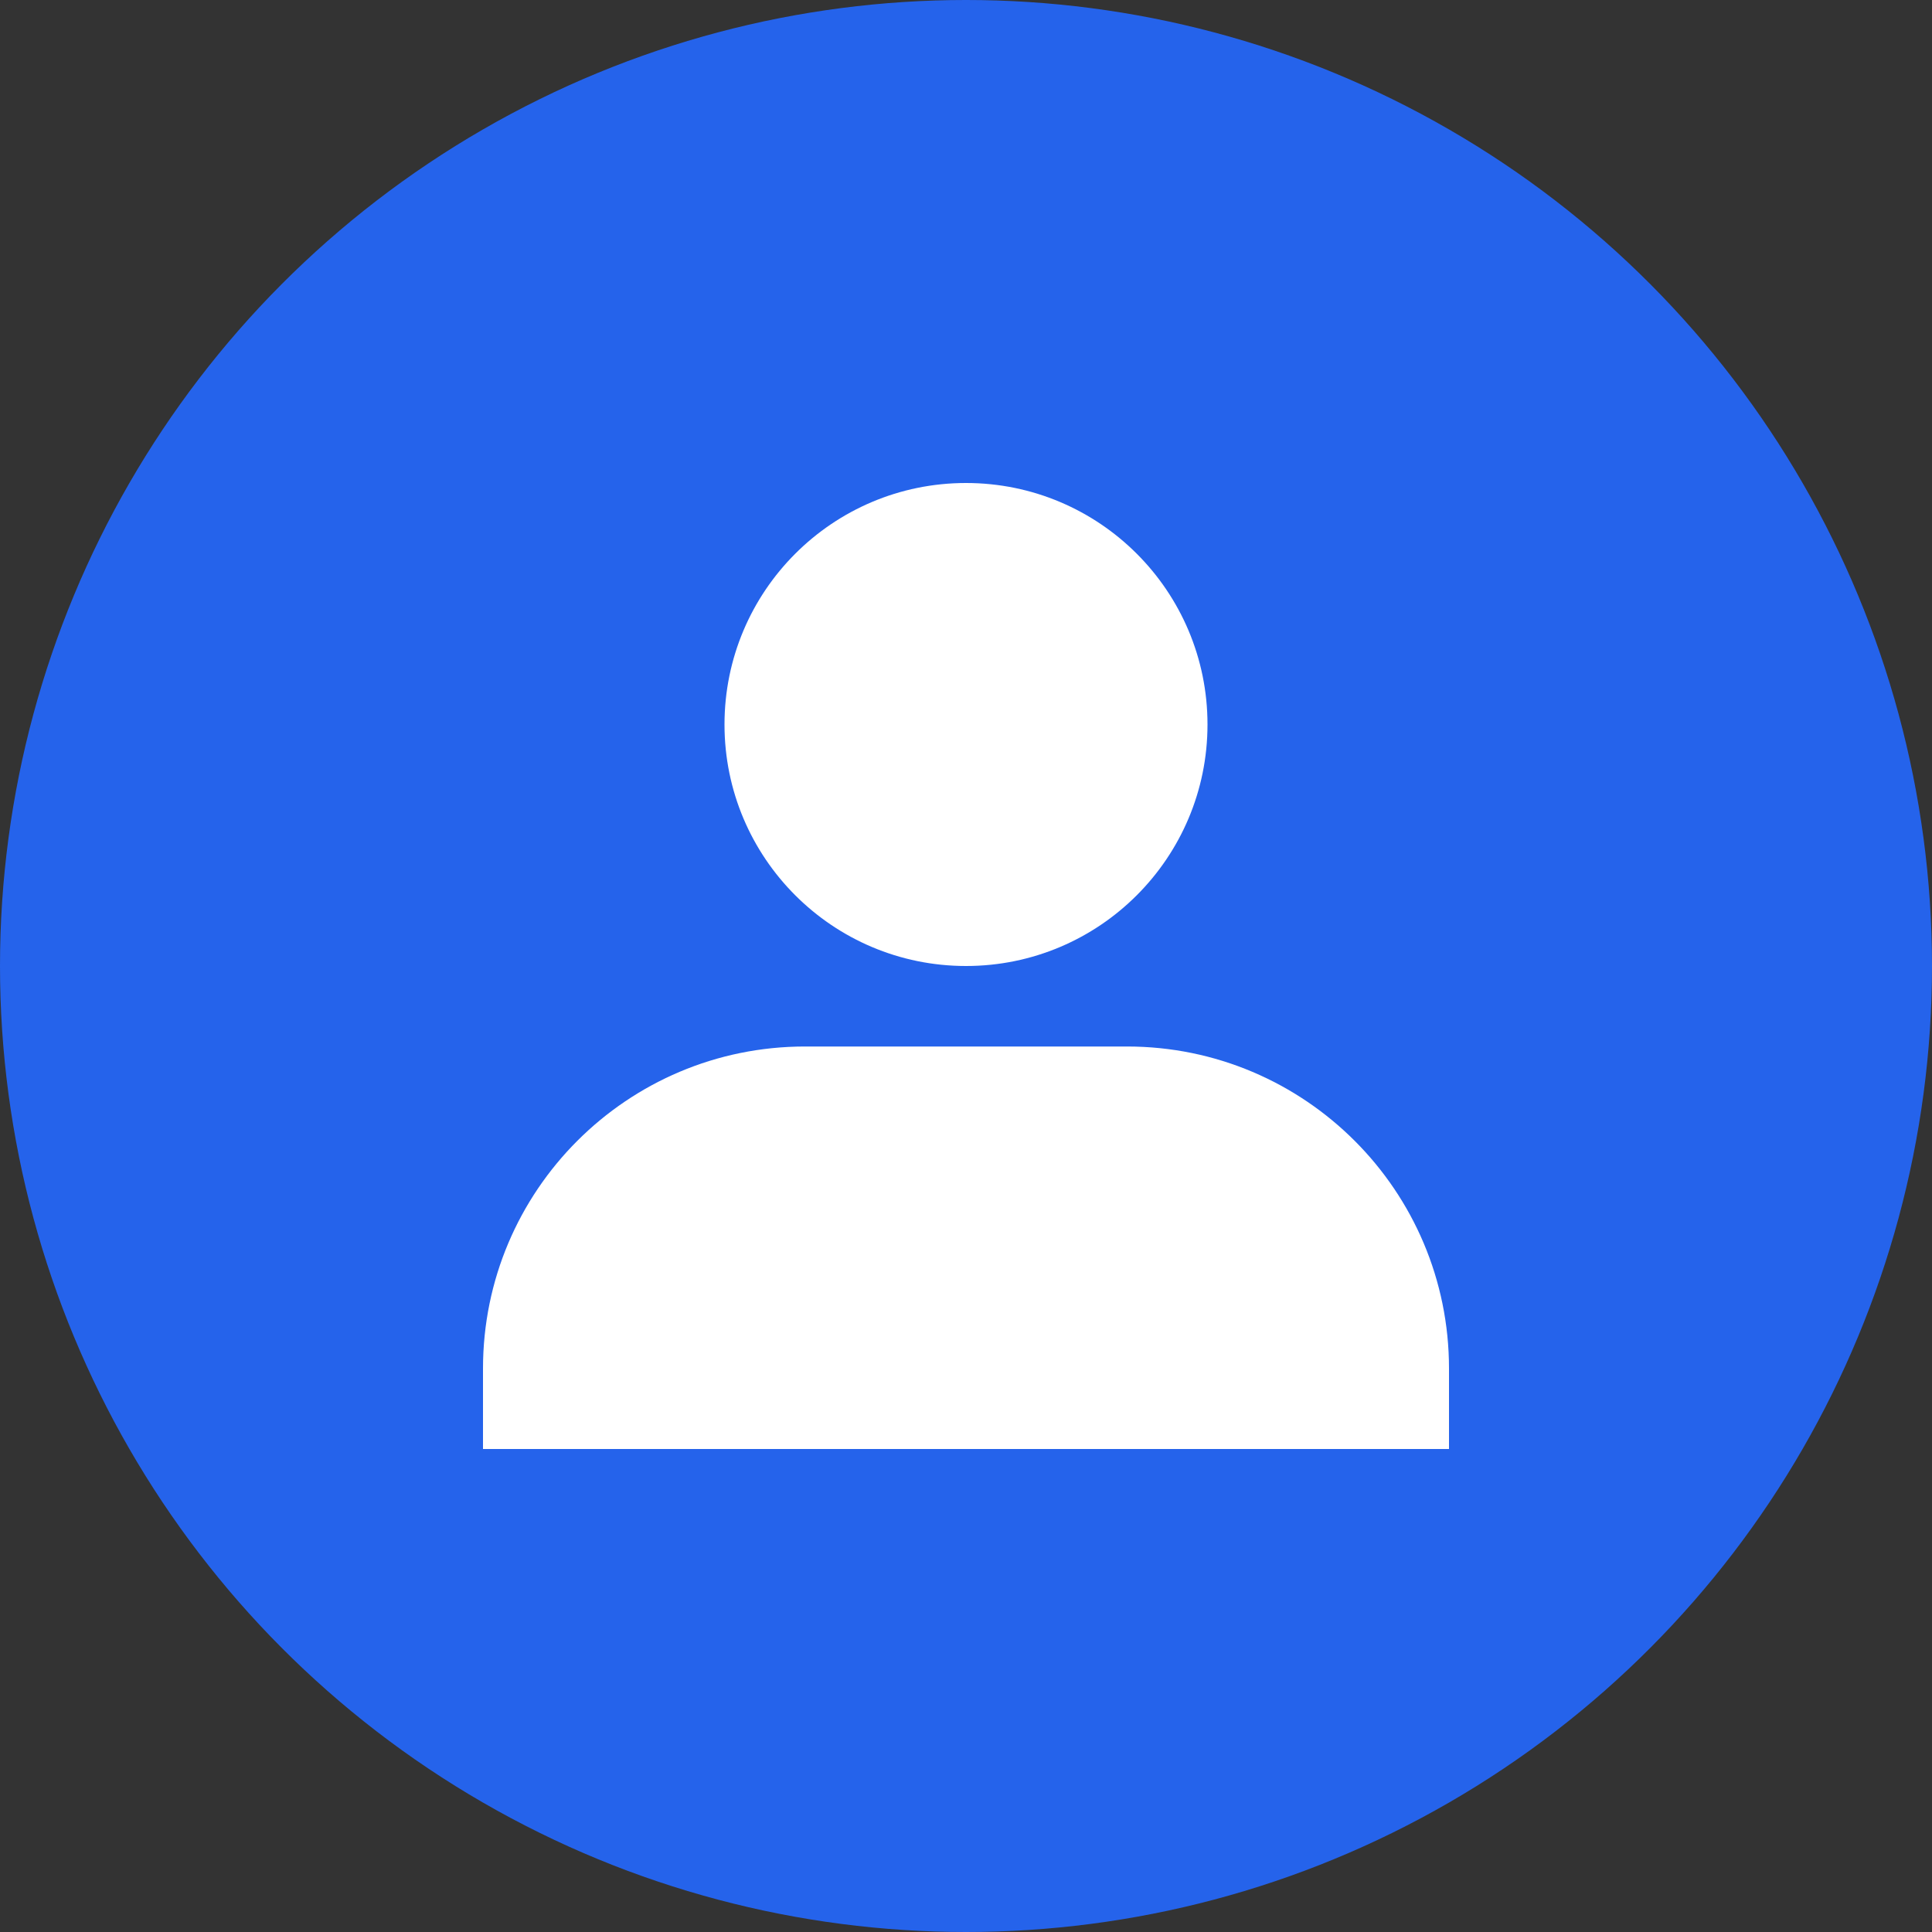 <?xml version="1.0" encoding="UTF-8"?>
<svg width="24px" height="24px" viewBox="0 0 24 24" version="1.1" xmlns="http://www.w3.org/2000/svg">
    <rect x="0" y="0" width="24" height="24" fill="#333333" stroke="none"/>
    <g stroke="none" stroke-width="1" fill="none" fill-rule="evenodd">
        <circle fill="#2563EB" cx="12" cy="12" r="12"/>
        <path d="M12,6 C13.657,6 15,7.343 15,9 C15,10.657 13.657,12 12,12 C10.343,12 9,10.657 9,9 C9,7.343 10.343,6 12,6 Z M6,17 C6,14.791 7.791,13 10,13 L14,13 C16.209,13 18,14.791 18,17 L18,18 L6,18 L6,17 Z" fill="#FFFFFF"/>
    </g>
</svg> 